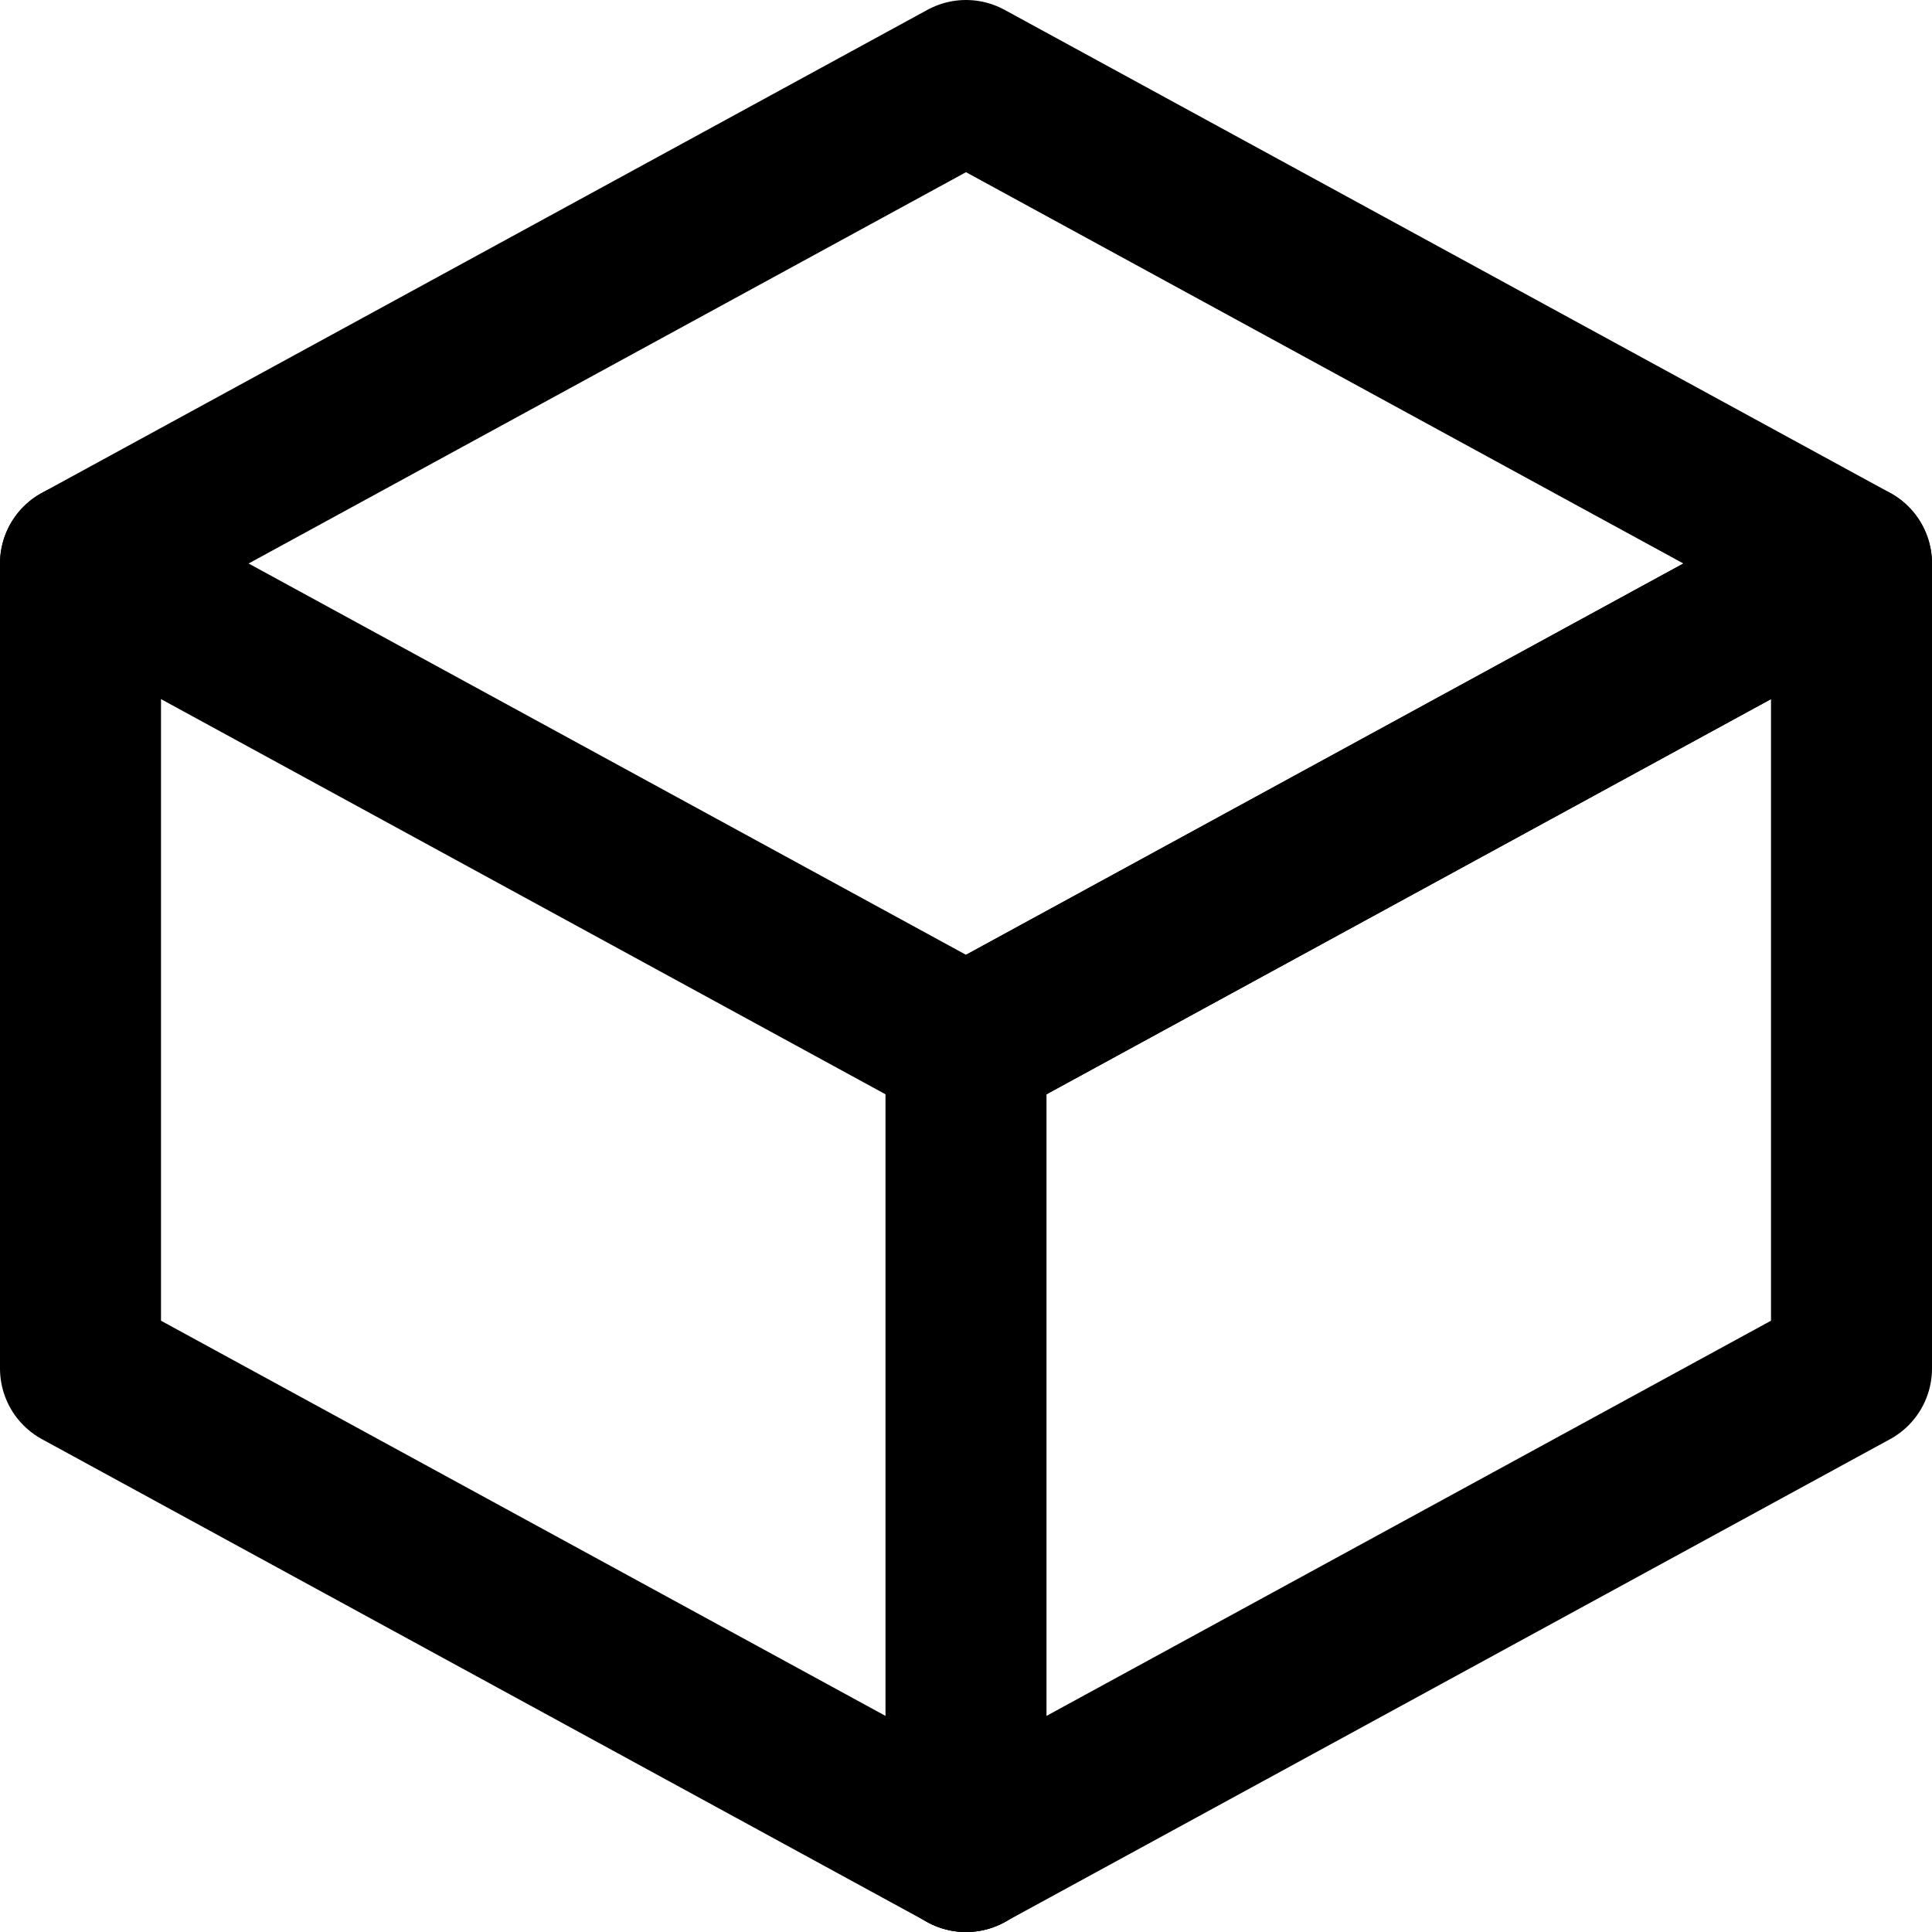 <svg xmlns="http://www.w3.org/2000/svg" width="24" height="24" viewBox="0 0 24 24" fill="none" stroke="currentColor" stroke-width="2" stroke-linecap="round" stroke-linejoin="round">
  <path d="M12 1L1 7l11 6 11-6-11-6z"></path>
  <path d="M1 7v10l11 6"></path>
  <path d="M12 13v10"></path>
  <path d="M12 13l11-6v10l-11 6"></path>
</svg>